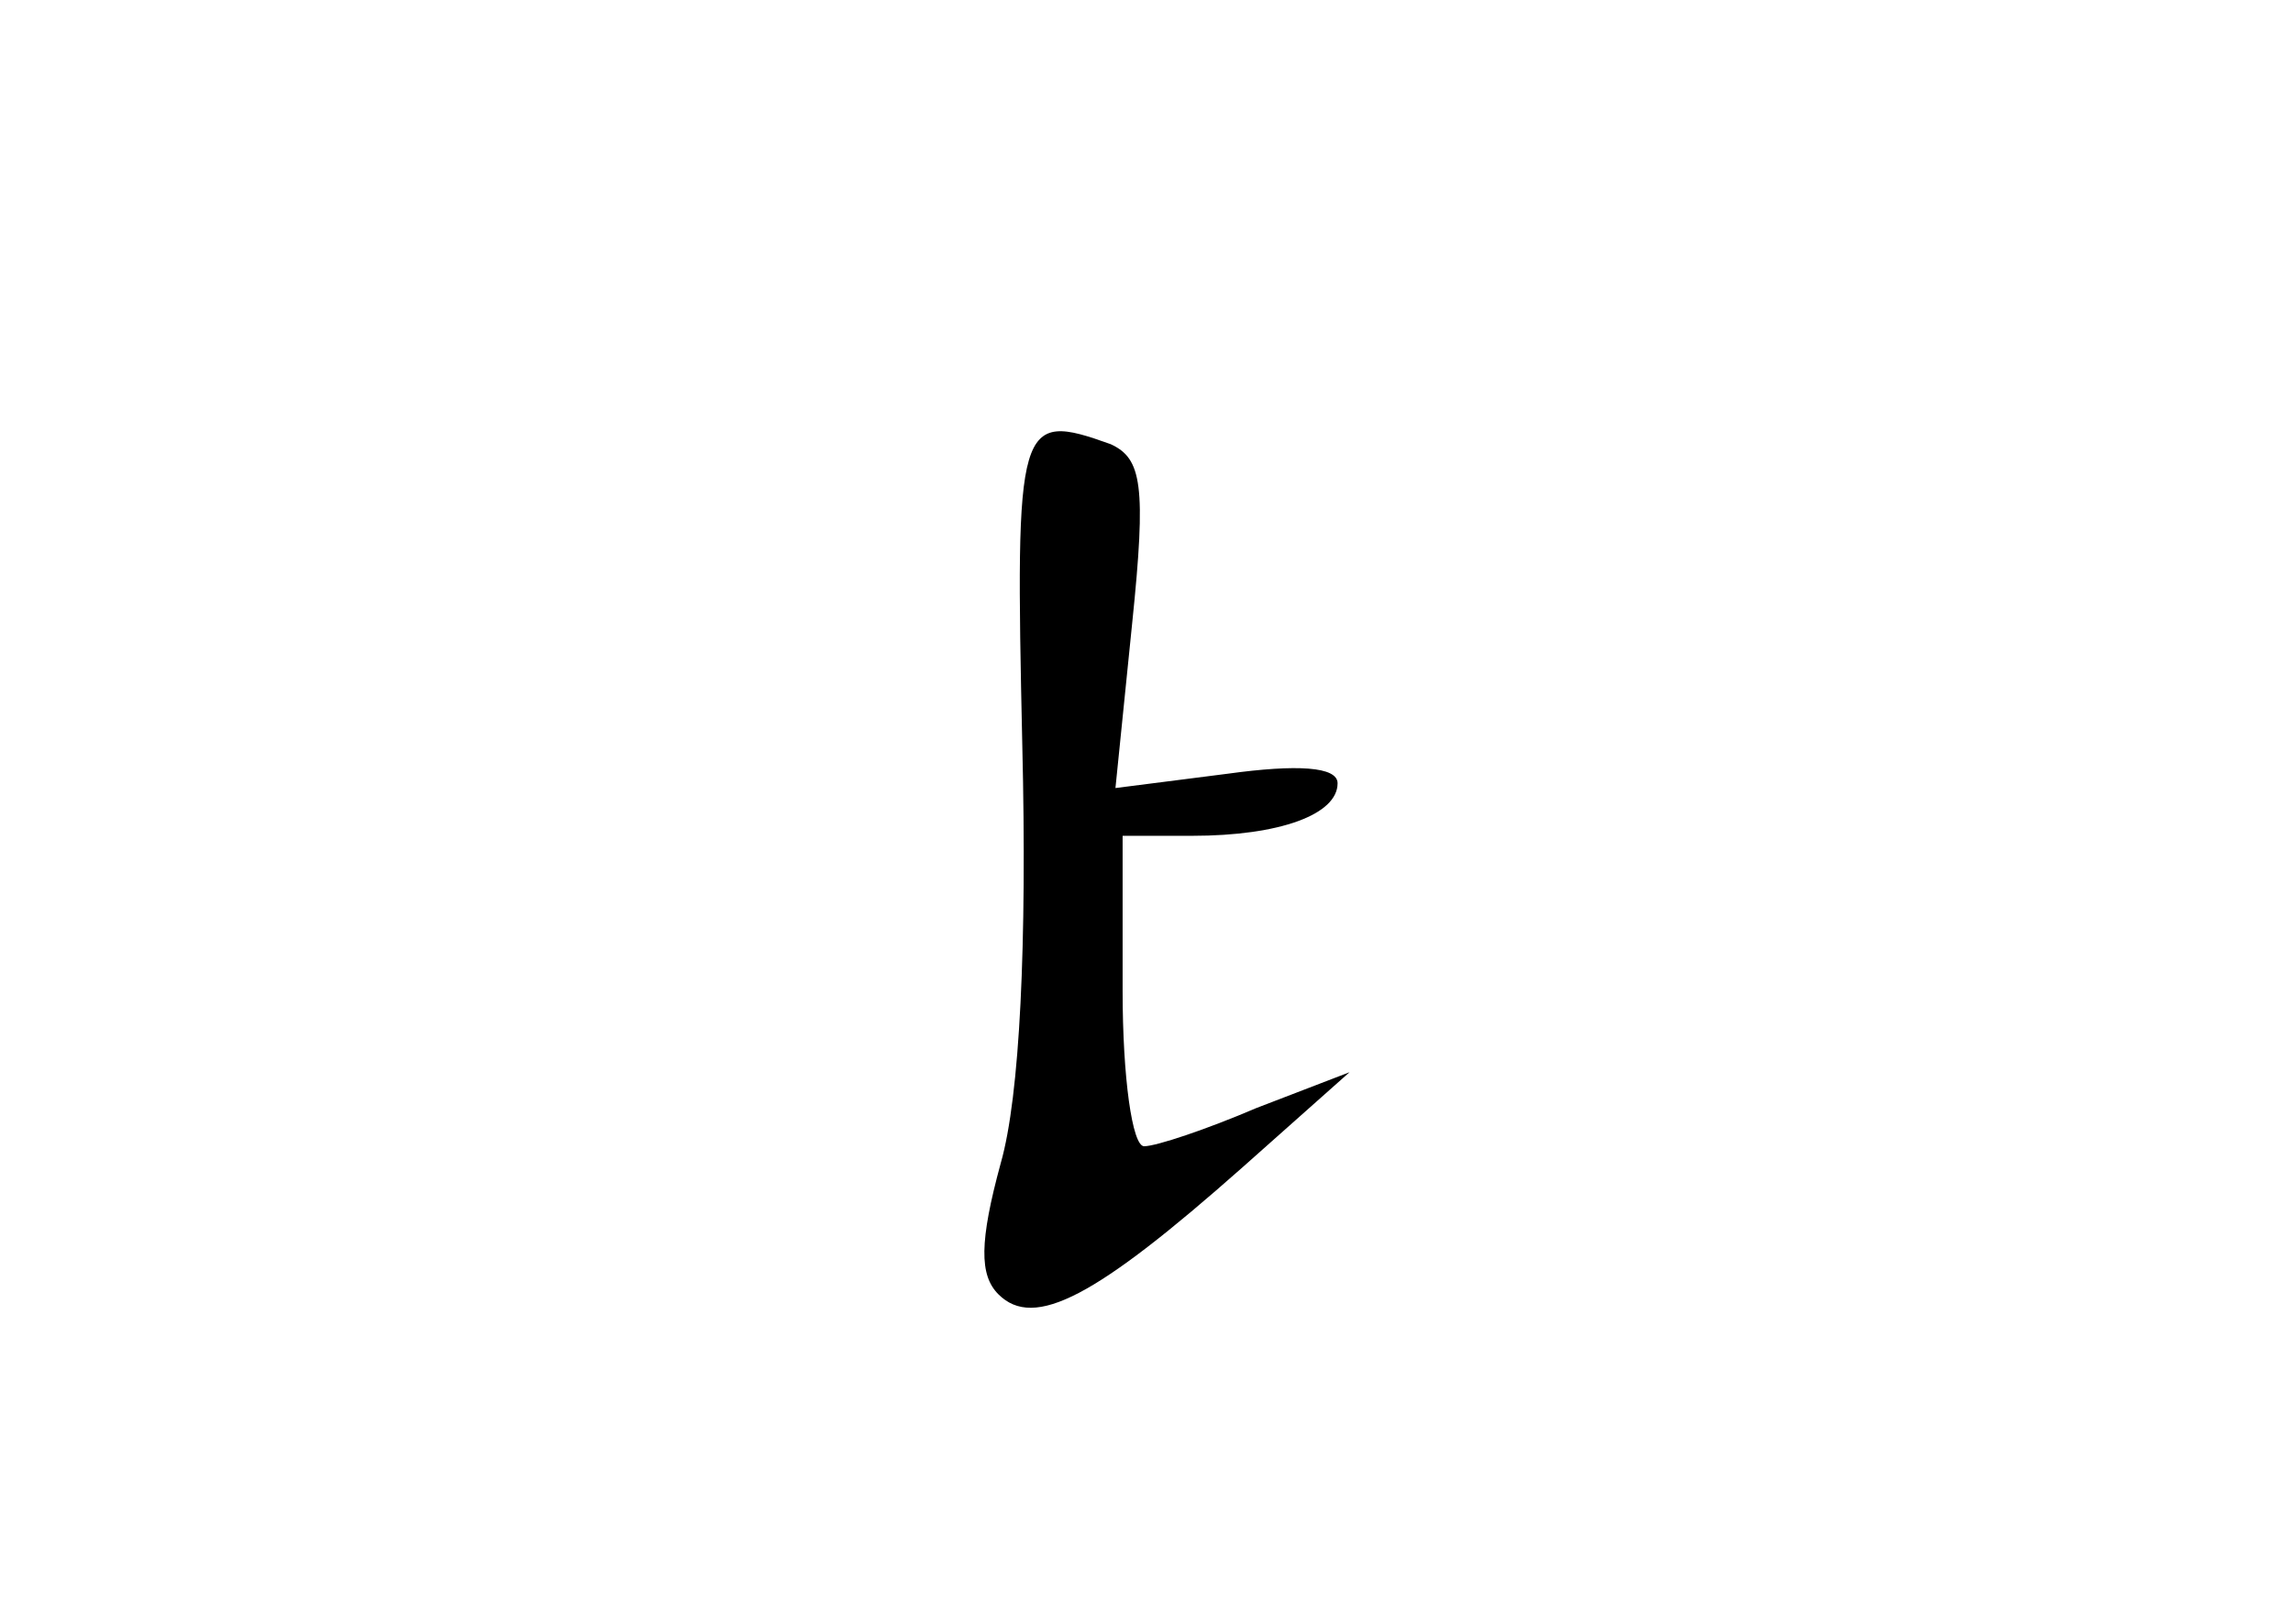 <?xml version="1.0" standalone="no"?>
<!DOCTYPE svg PUBLIC "-//W3C//DTD SVG 20010904//EN"
 "http://www.w3.org/TR/2001/REC-SVG-20010904/DTD/svg10.dtd">
<svg version="1.0" xmlns="http://www.w3.org/2000/svg"
 width="96pt" height="68pt" viewBox="0 0 96 68"
 preserveAspectRatio="xMidYMid meet">
<g transform="translate(0,68) scale(0.1,-0.1)"
fill="#000000" stroke="none">
<path d="M428 368 c2 -83 -1 -147 -9 -175 -9 -33 -9 -47 -1 -55 15 -15 41 -1
102 53 l45 40 -39 -15 c-21 -9 -42 -16 -47 -16 -5 0 -9 29 -9 65 l0 65 29 0
c37 0 61 9 61 22 0 7 -17 8 -46 4 l-47 -6 7 69 c6 58 4 69 -9 75 -39 14 -40
10 -37 -126z"/>
</g>
</svg>
